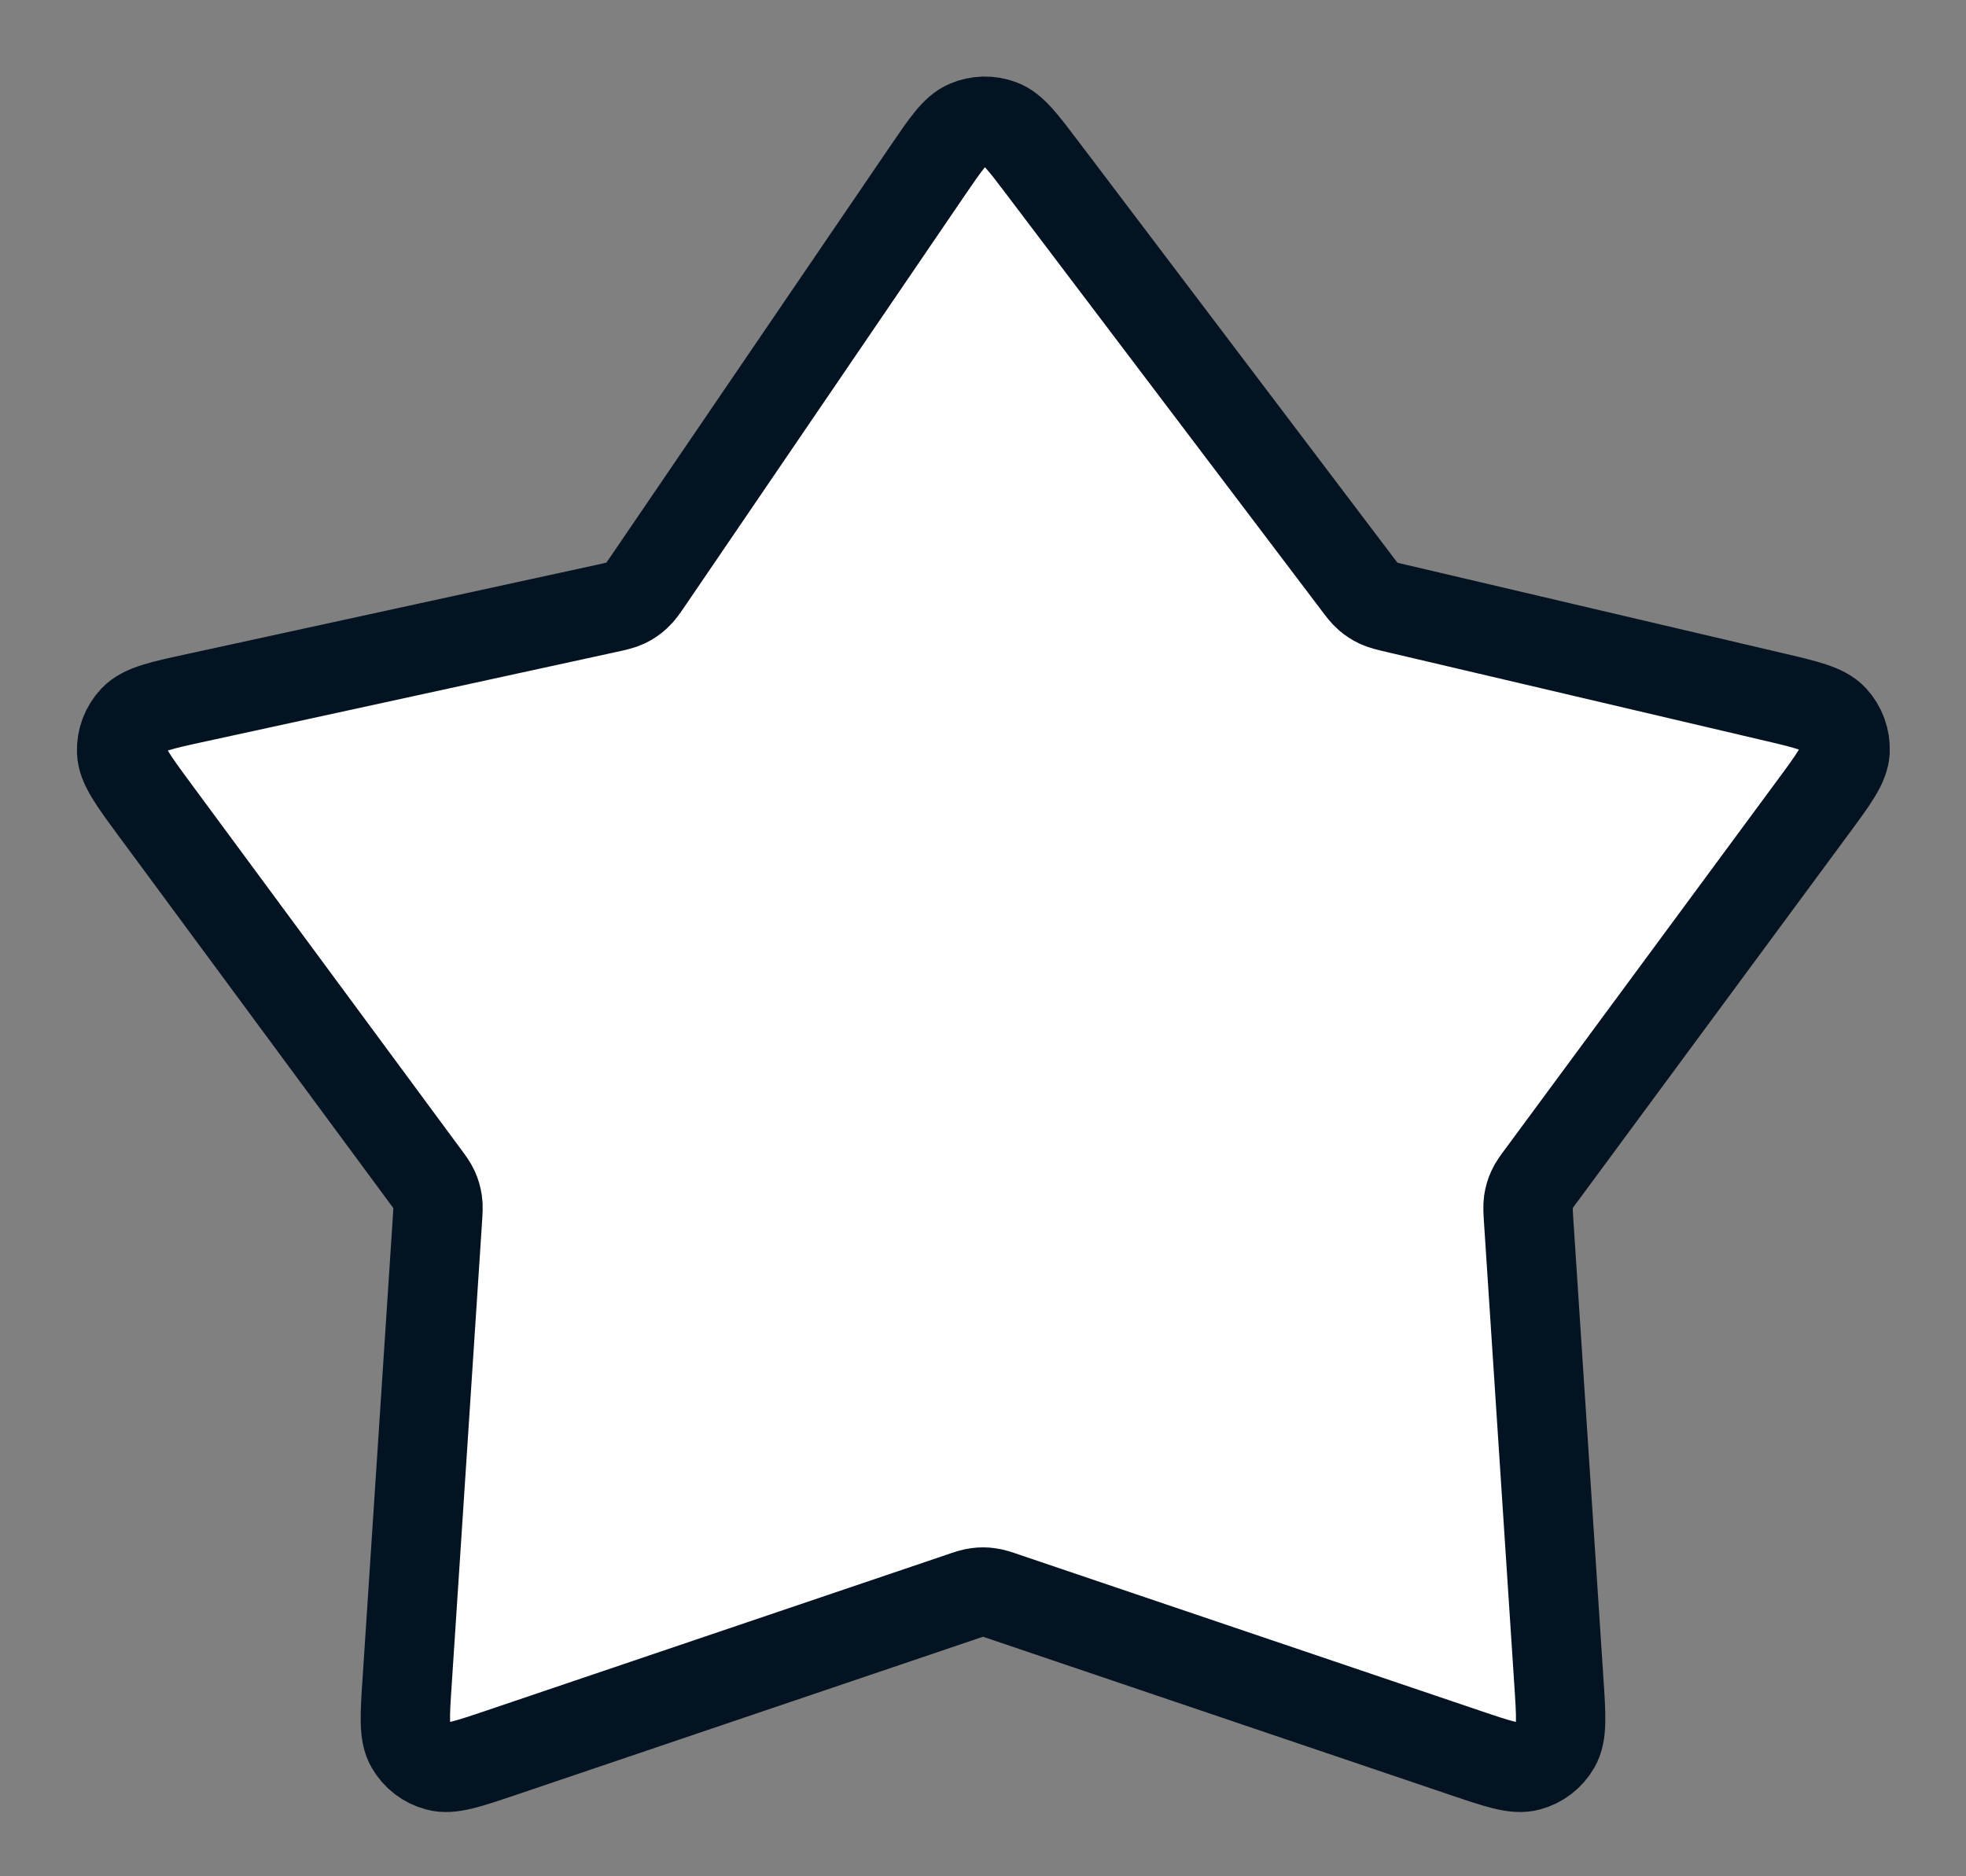 <svg width="22" height="21" viewBox="0 0 22 21" fill="none" xmlns="http://www.w3.org/2000/svg">
<rect x="0" y="0" width="22" height="21" fill="#808080" stroke="none"/>
<path d="M10.373 1.92L7.266 6.481C7.2 6.578 7.167 6.627 7.125 6.665C7.088 6.7 7.046 6.728 7 6.75C6.948 6.774 6.891 6.787 6.775 6.812L2.207 7.807C1.805 7.894 1.604 7.938 1.498 8.05C1.405 8.148 1.356 8.279 1.361 8.413C1.367 8.567 1.489 8.733 1.733 9.064L4.739 13.137L4.739 13.137C4.804 13.224 4.836 13.267 4.858 13.316C4.877 13.358 4.89 13.403 4.897 13.45C4.905 13.502 4.901 13.556 4.894 13.664L4.557 18.806C4.53 19.205 4.517 19.405 4.593 19.536C4.659 19.651 4.768 19.735 4.897 19.769C5.043 19.809 5.232 19.744 5.612 19.616L10.743 17.878C10.838 17.845 10.886 17.829 10.935 17.823C10.978 17.817 11.022 17.817 11.065 17.823C11.114 17.829 11.162 17.845 11.257 17.878L16.389 19.616C16.767 19.744 16.957 19.809 17.104 19.769C17.232 19.735 17.341 19.651 17.407 19.536C17.483 19.405 17.47 19.205 17.443 18.806V18.806L17.106 13.664C17.099 13.556 17.096 13.502 17.103 13.45C17.11 13.403 17.123 13.358 17.142 13.316C17.164 13.267 17.196 13.224 17.261 13.137L17.261 13.137L20.279 9.046C20.52 8.72 20.64 8.557 20.647 8.405C20.652 8.271 20.605 8.141 20.514 8.043C20.41 7.931 20.213 7.885 19.818 7.793L15.629 6.81C15.525 6.786 15.473 6.773 15.425 6.751C15.384 6.732 15.345 6.706 15.31 6.676C15.27 6.642 15.238 6.599 15.174 6.514L15.174 6.514L11.672 1.888C11.445 1.588 11.332 1.438 11.195 1.388C11.075 1.343 10.942 1.347 10.825 1.397C10.69 1.454 10.585 1.61 10.373 1.92Z" fill="white" stroke="#031322"/>
</svg>
